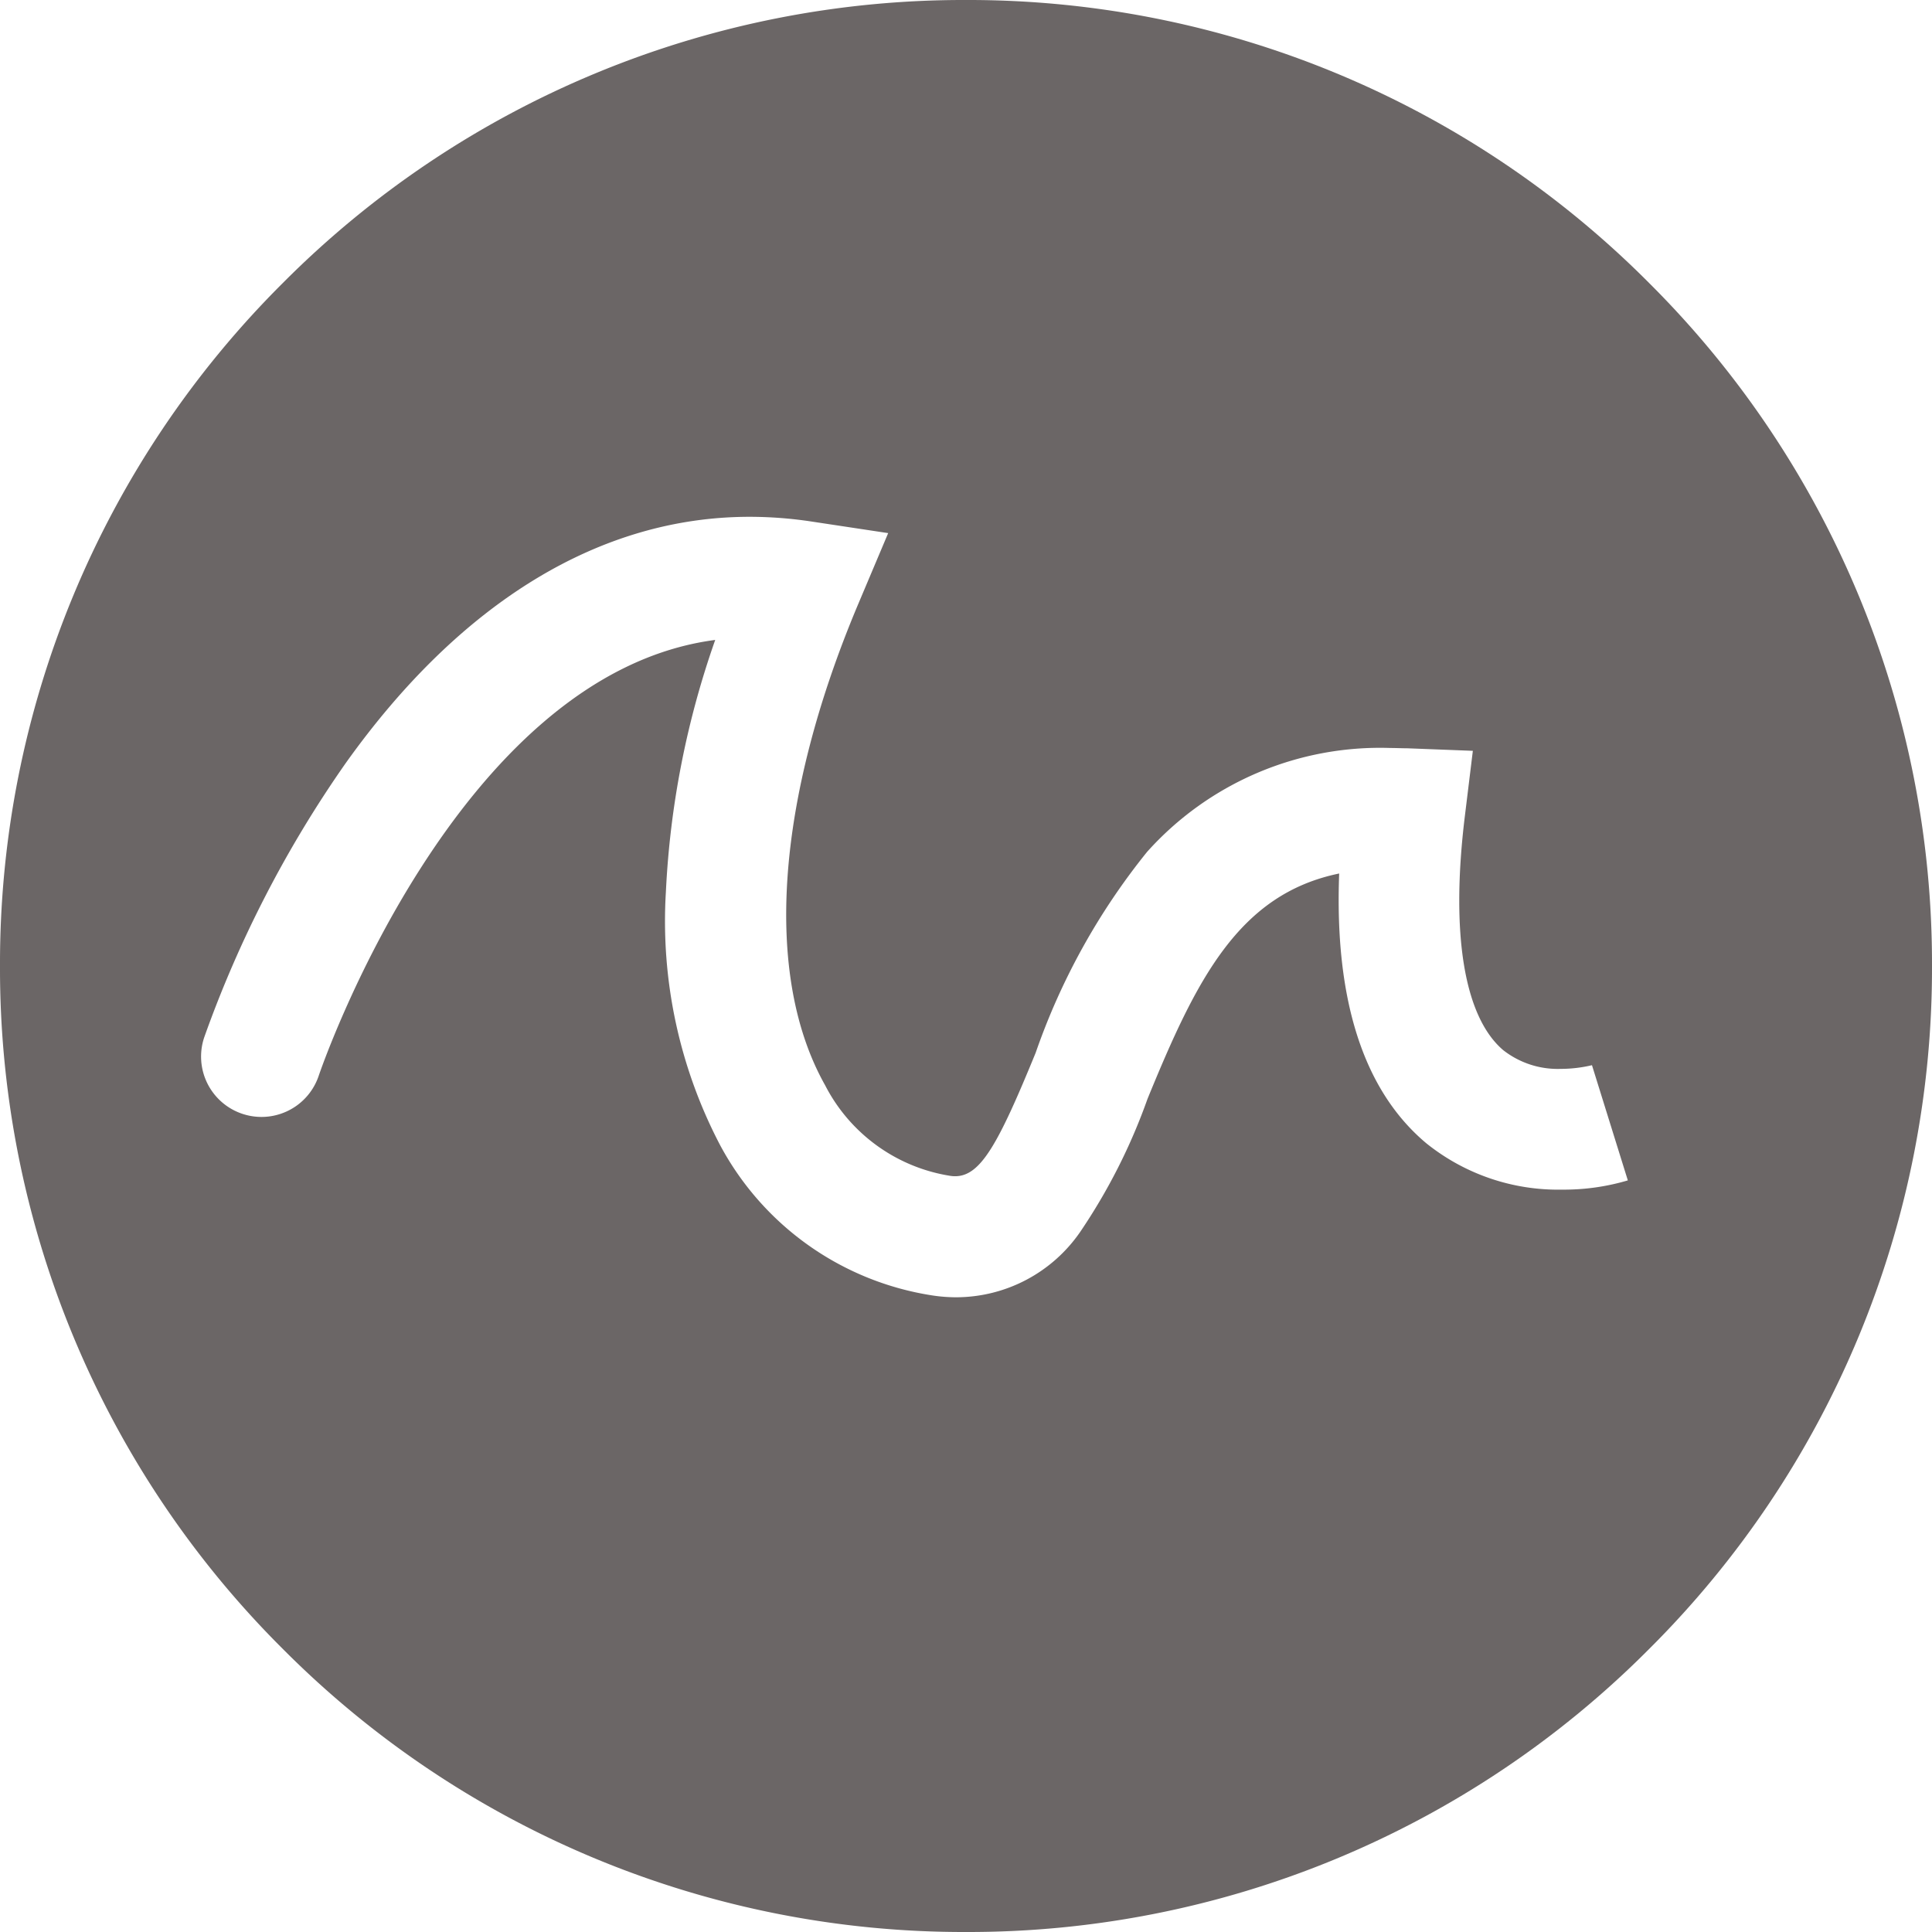 <svg xmlns="http://www.w3.org/2000/svg" width="32" height="32" viewBox="0 0 32 32">
  <g id="pressure" transform="translate(0 0)">
    <path id="Sottrazione_2" data-name="Sottrazione 2" d="M-20-1901a15.9,15.9,0,0,1-11.314-4.687A15.9,15.9,0,0,1-36-1917a15.9,15.9,0,0,1,4.686-11.314A15.9,15.9,0,0,1-20-1933a15.9,15.9,0,0,1,11.314,4.687A15.9,15.9,0,0,1-4-1917a15.9,15.9,0,0,1-4.687,11.314A15.9,15.9,0,0,1-20-1901Zm-4.154-21.4v0a14.645,14.645,0,0,0-.817,4.176,7.994,7.994,0,0,0,.893,4.181,4.819,4.819,0,0,0,3.524,2.5,2.633,2.633,0,0,0,.4.03,2.5,2.5,0,0,0,2.047-1.085,9.713,9.713,0,0,0,1.113-2.2c.806-1.97,1.505-3.39,3.175-3.734-.08,2.1.406,3.6,1.444,4.469a3.483,3.483,0,0,0,2.249.767,3.714,3.714,0,0,0,1.088-.153l-.594-1.908a2.261,2.261,0,0,1-.518.061,1.464,1.464,0,0,1-.953-.311c-.648-.553-.873-1.93-.634-3.878l.132-1.079-1.086-.042c-.094,0-.188-.005-.281-.005A5.18,5.18,0,0,0-17-1918.891a11.071,11.071,0,0,0-1.846,3.328c-.618,1.51-.912,2.045-1.334,2.045a.525.525,0,0,1-.079-.006,2.824,2.824,0,0,1-2.074-1.5c-1.021-1.813-.823-4.715.544-7.962l.5-1.184-1.271-.192a6.88,6.88,0,0,0-1.024-.078c-2.475,0-4.788,1.411-6.69,4.08a19,19,0,0,0-2.345,4.546,1,1,0,0,0,.635,1.263,1,1,0,0,0,.314.051,1,1,0,0,0,.95-.685c.022-.066,2.267-6.656,6.569-7.216Z" transform="translate(36 1933)" fill="#6b6666"/>
  </g>
</svg>

